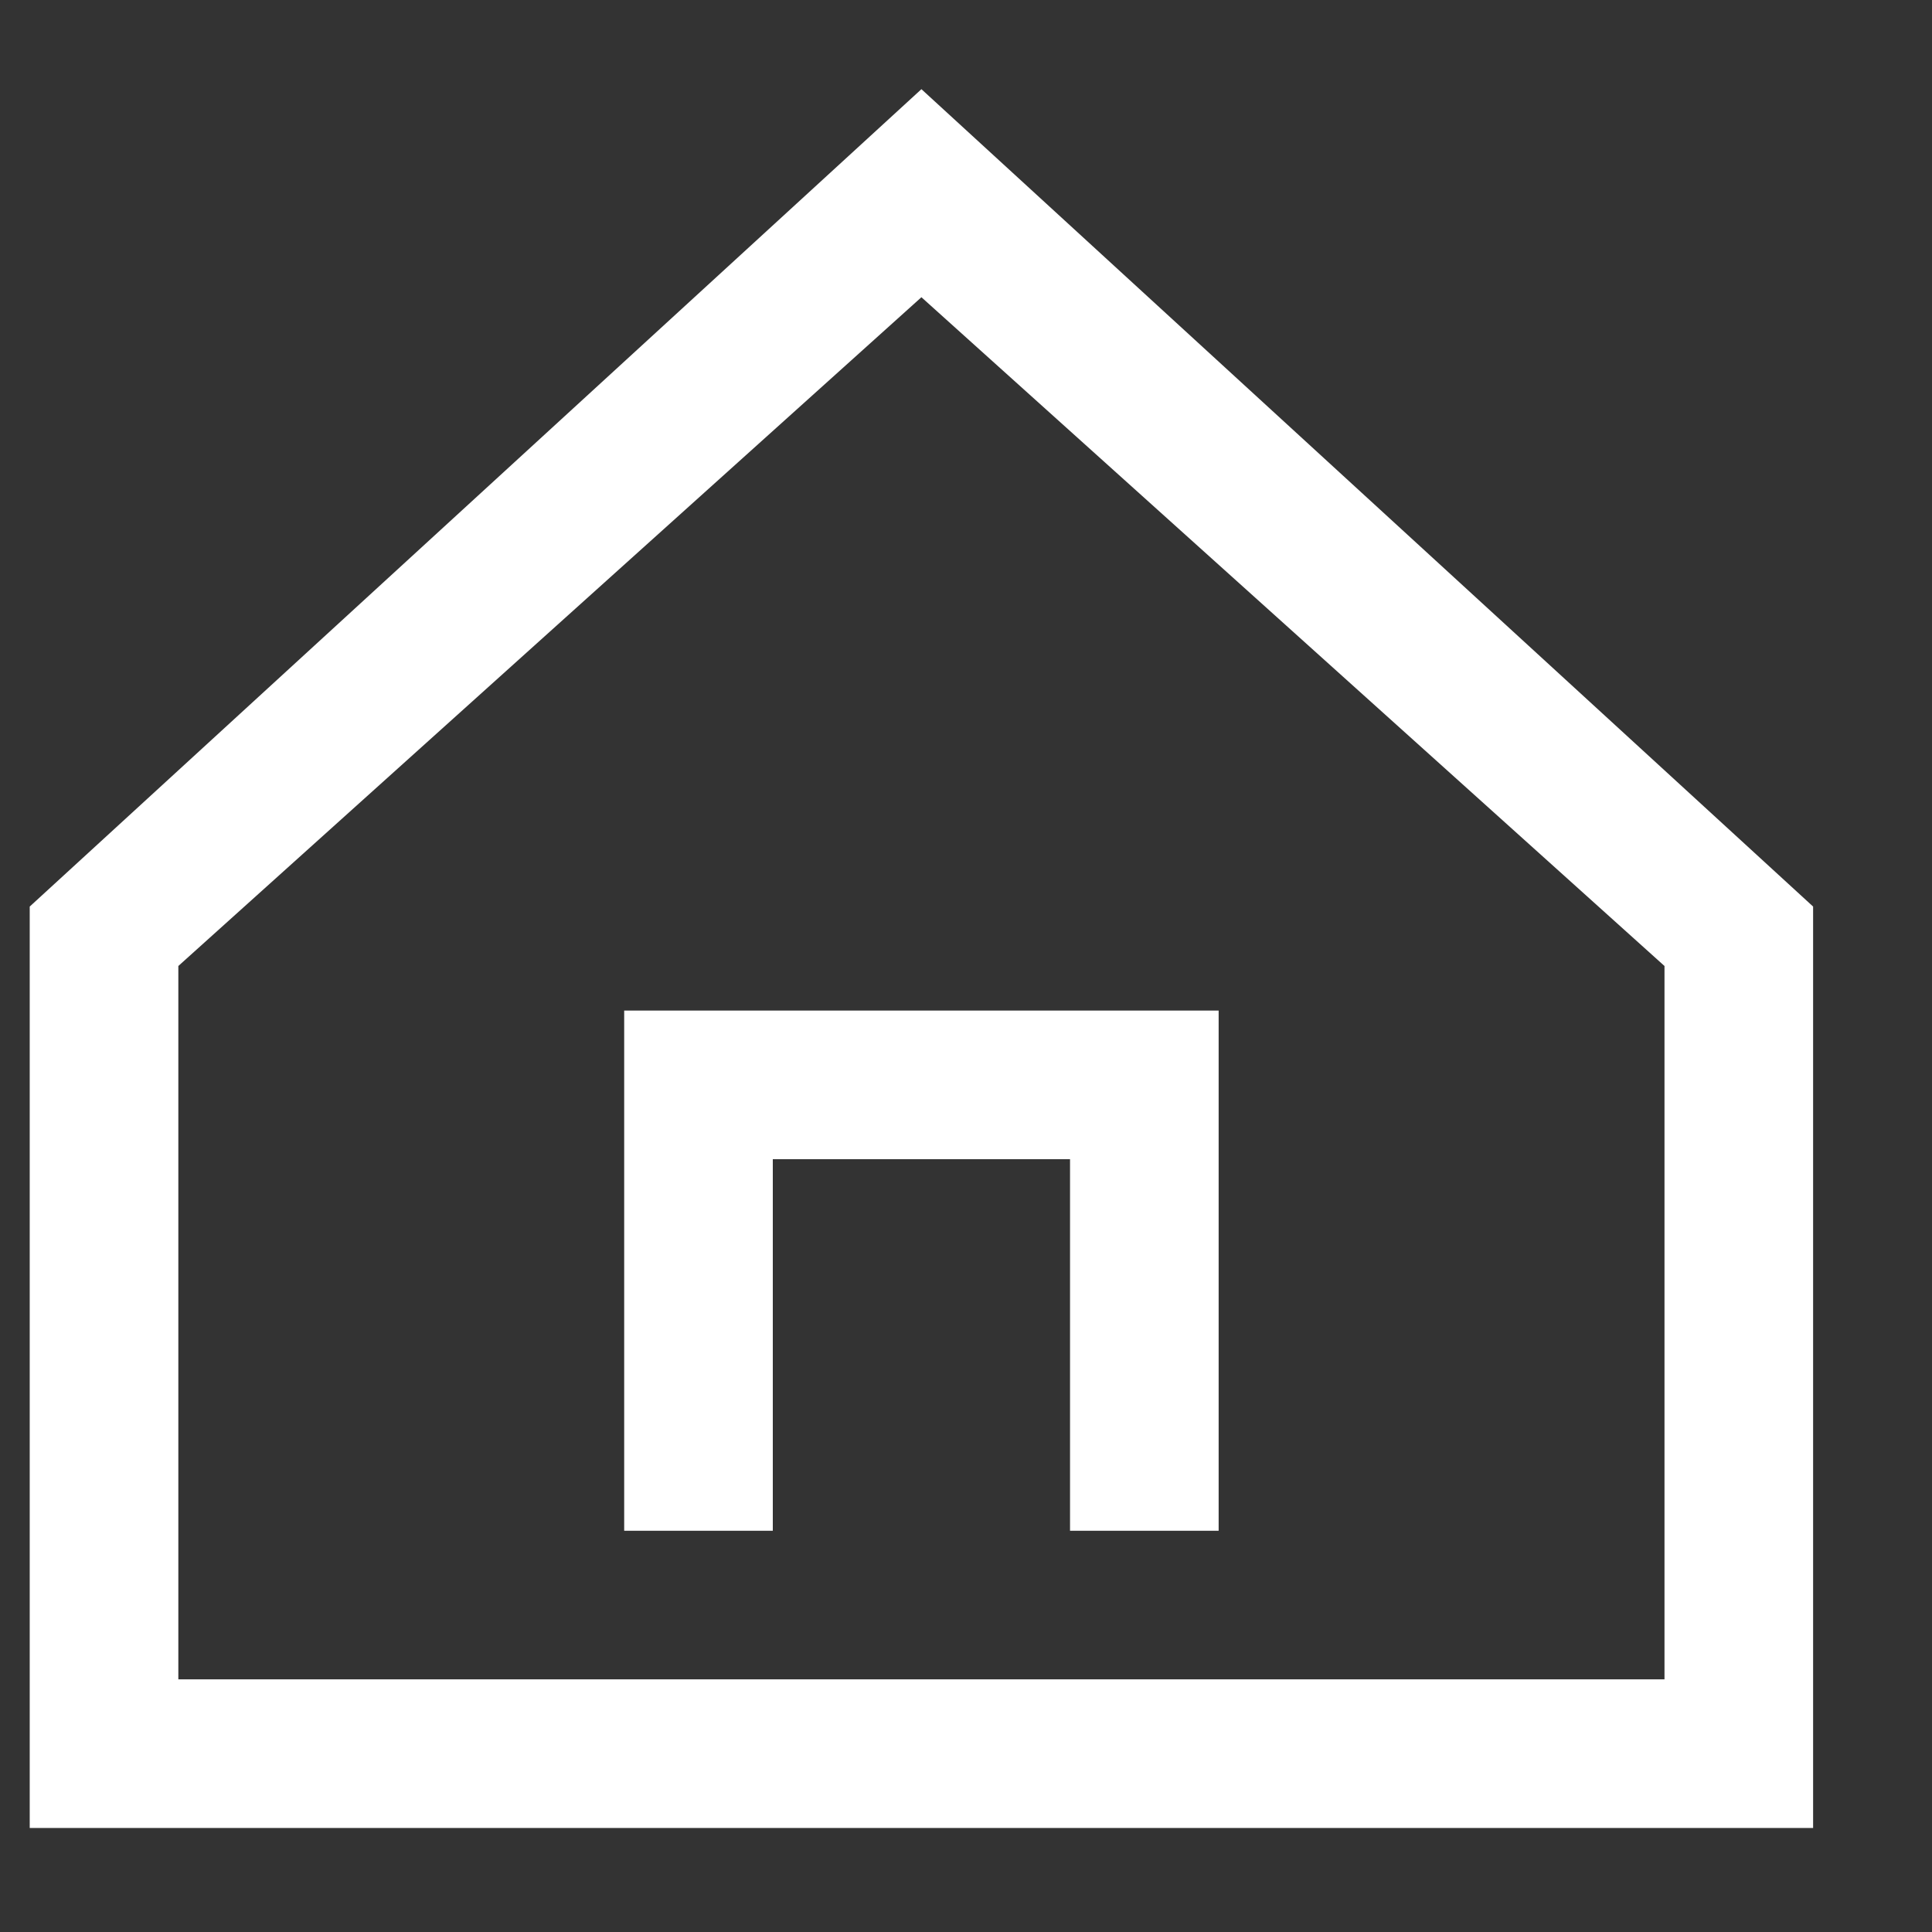<svg width="13" height="13" fill="none" viewBox="0 0 13 13" xmlns="http://www.w3.org/2000/svg">
<rect x="0" y="0" width="13" height="13" fill="#333333" stroke="none"/>
<path fill-rule="evenodd" clip-rule="evenodd" d="m.2 6.1 6-5.5 6 5.5v6.2H.2V6.1Zm1 .4v4.8h10V6.5L6.2 2l-5 4.5Zm4 3.8h-1V6.8h4v3.5h-1V7.8h-2v2.5Z" fill="#fff"/>
</svg>